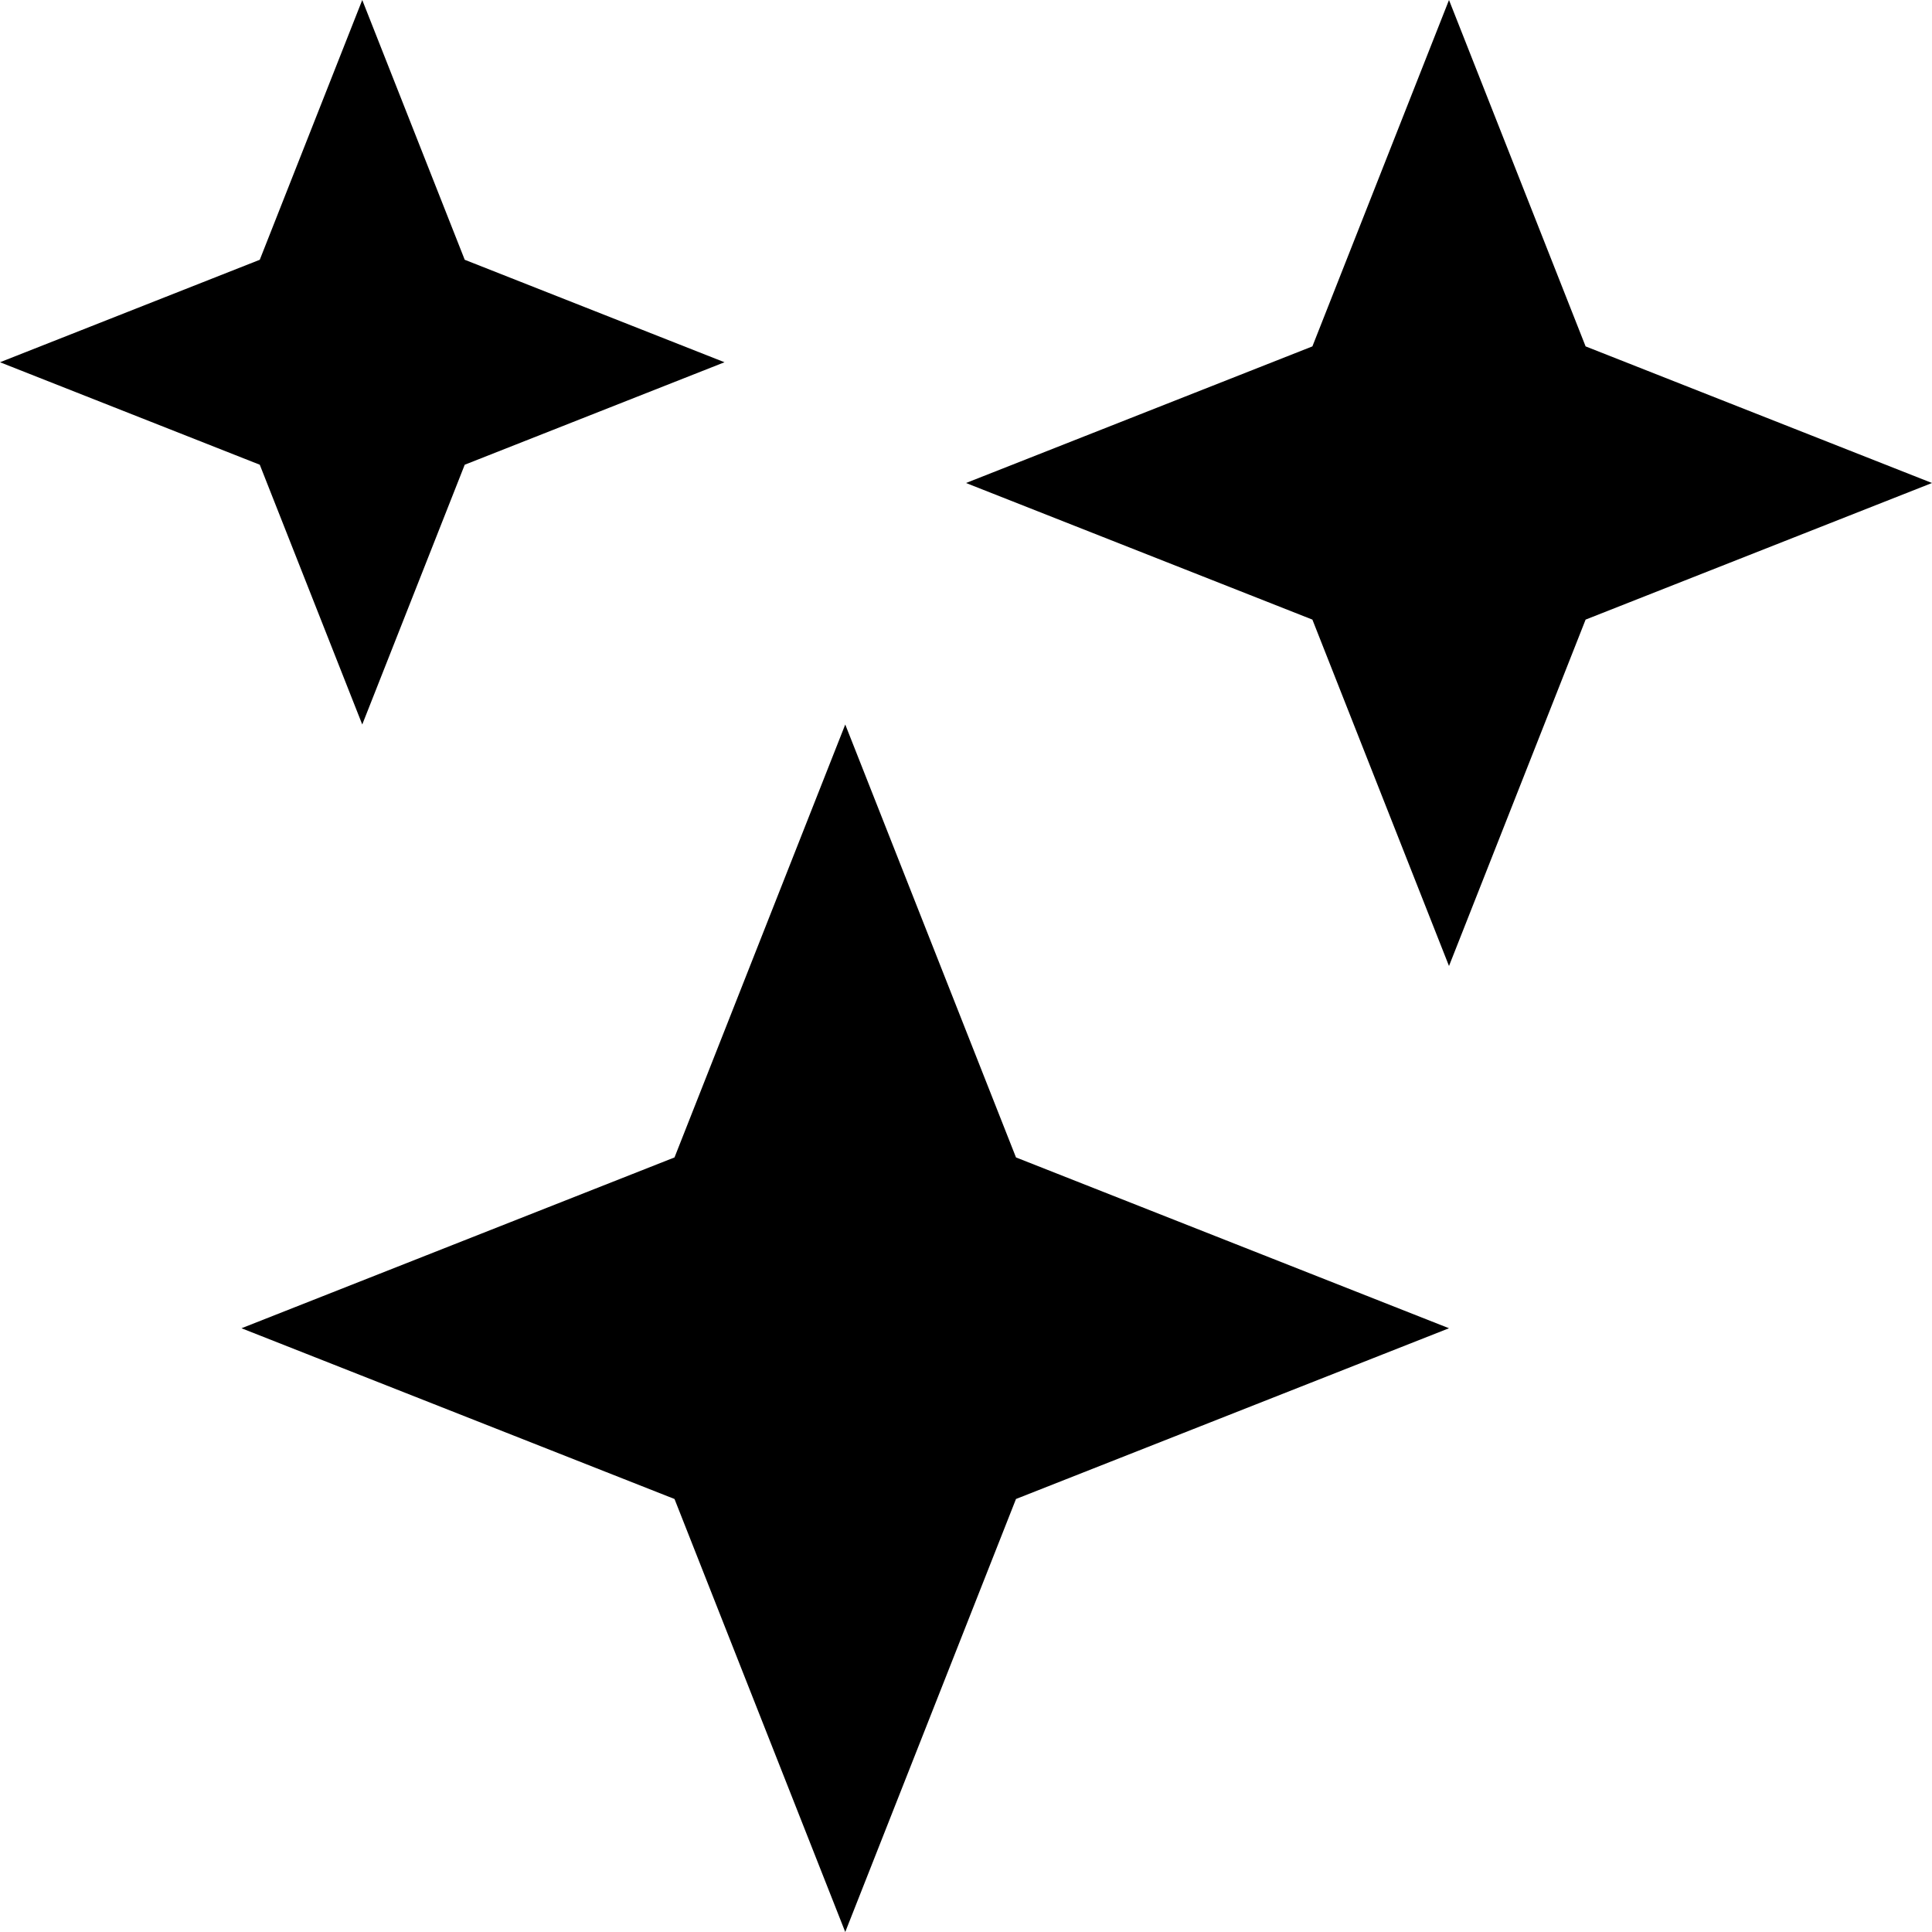 <svg width="24" height="24" viewBox="0 0 24 24" fill="none" xmlns="http://www.w3.org/2000/svg">
	<path d="M4.5 0L5.773 3.227L9 4.5L5.773 5.773L4.5 9L3.227 5.773L0 4.5L3.227 3.227L4.5 0Z" fill="black"/>
	<path d="M18 0L19.697 4.303L24 6L19.697 7.697L18 12L16.303 7.697L12 6L16.303 4.303L18 0Z" fill="black"/>
	<path d="M10.5 9L12.621 14.378L18 16.5L12.621 18.621L10.5 24L8.379 18.621L3 16.5L8.379 14.378L10.5 9Z" fill="black"/>
</svg>
